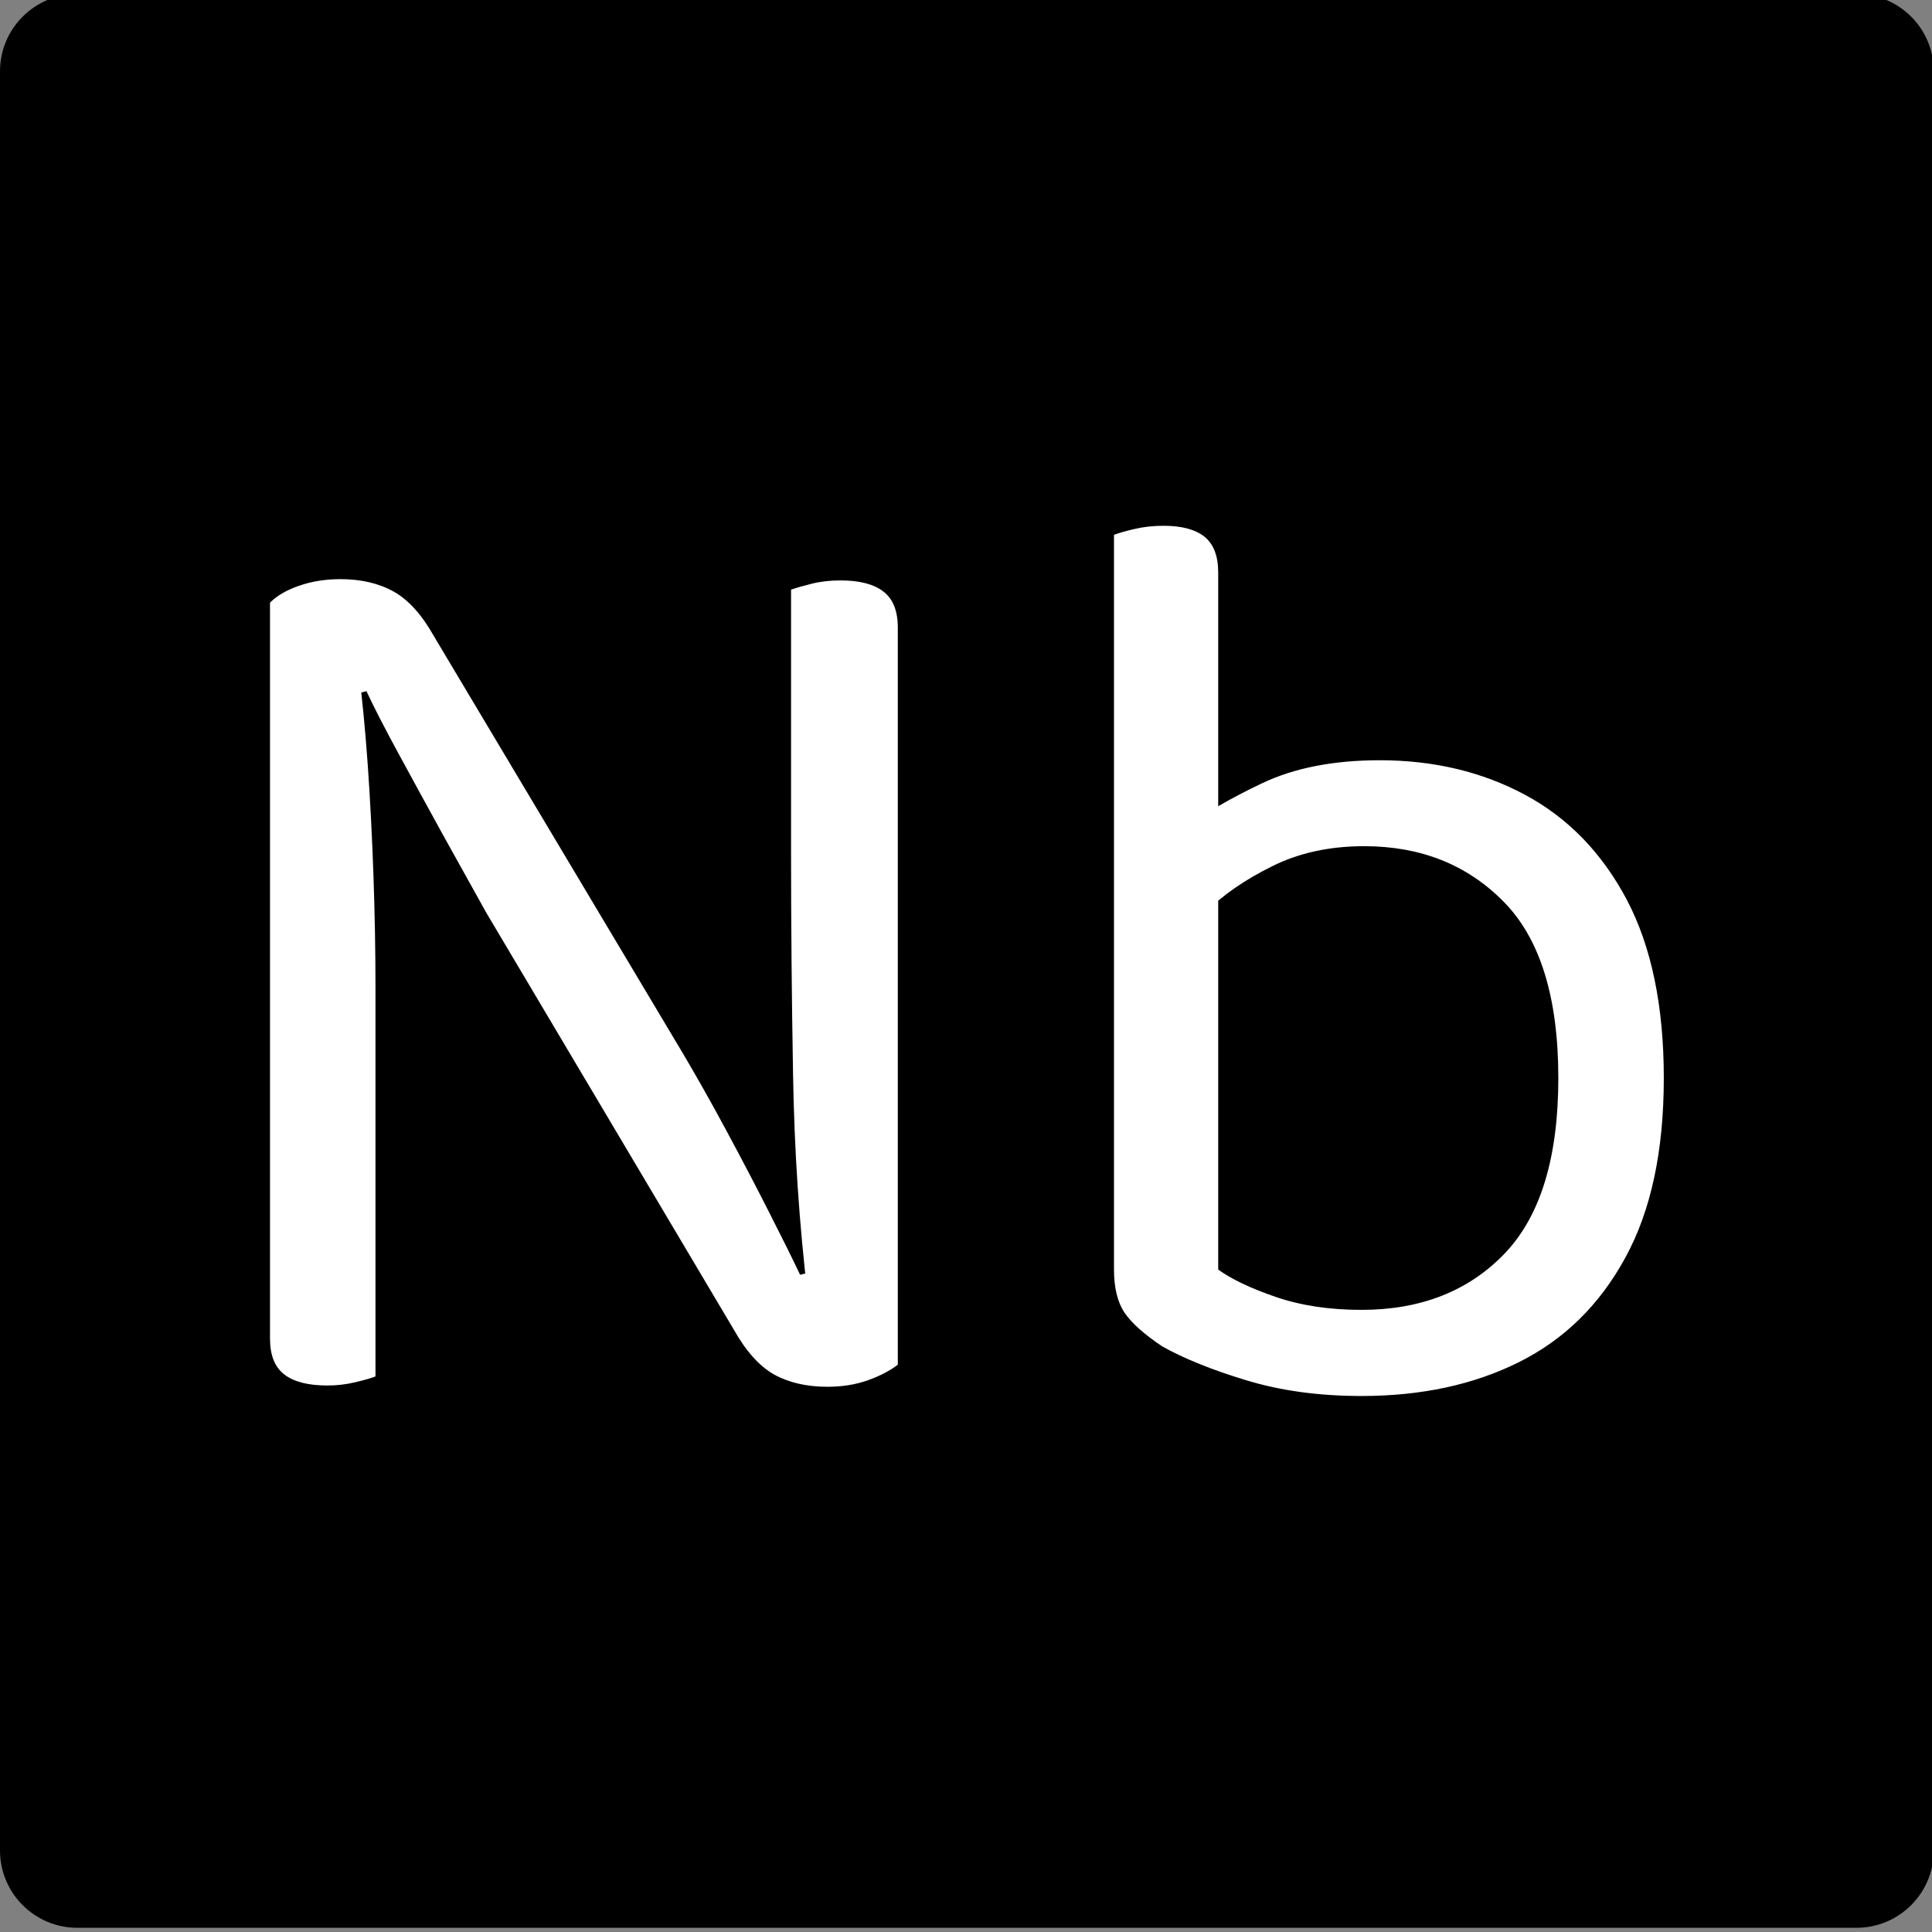 <?xml version="1.0" encoding="UTF-8"?>
<!-- Generated by Pixelmator Pro 3.4.3 -->
<svg width="189" height="189" viewBox="0 0 189 189" xmlns="http://www.w3.org/2000/svg">
    <rect x="0" y="0" width="189" height="189" fill="#808080" stroke="none"/>
    <g id="g1">
        <path id="path1" fill="#000000" stroke="none"
            d="M 7.567 -0.589 L 181.61 -0.589 C 185.789 -0.589 189.177 2.799 189.177 6.978 L 189.177 181.022 C 189.177 185.201 185.789 188.589 181.61 188.589 L 7.567 188.589 C 3.388 188.589 -6.1e-05 185.201 -6.1e-05 181.022 L -6.1e-05 6.978 C -6.1e-05 2.799 3.388 -0.589 7.567 -0.589 Z" />
        <path id="path2" fill="#ffffff" stroke="none"
            d="M 26.414 130.954 L 26.414 66.213 L 35.069 65.452 C 35.411 68.083 35.712 71.187 35.971 74.762 C 36.219 78.325 36.408 81.995 36.538 85.77 C 36.667 89.558 36.732 93.15 36.732 96.549 L 36.732 96.549 L 36.732 134.653 C 36.307 134.819 35.647 135.007 34.75 135.22 C 33.865 135.432 32.957 135.538 32.024 135.538 L 32.024 135.538 C 30.148 135.538 28.744 135.178 27.812 134.459 C 26.88 133.739 26.414 132.571 26.414 130.954 L 26.414 130.954 Z M 87.828 61.382 L 87.828 126.105 L 79.032 126.866 C 78.182 119.74 77.698 112.46 77.58 105.026 C 77.451 97.593 77.386 90.389 77.386 83.416 L 77.386 83.416 L 77.386 57.683 C 77.893 57.506 78.571 57.311 79.421 57.099 C 80.27 56.886 81.203 56.78 82.217 56.78 L 82.217 56.78 C 84.093 56.78 85.497 57.146 86.43 57.877 C 87.362 58.597 87.828 59.765 87.828 61.382 L 87.828 61.382 Z M 78.271 124.707 L 87.828 122.282 L 87.828 121.769 L 87.828 133.503 C 87.061 134.093 86.087 134.6 84.908 135.025 C 83.716 135.45 82.394 135.662 80.943 135.662 L 80.943 135.662 C 78.914 135.662 77.173 135.261 75.722 134.459 C 74.283 133.645 72.967 132.176 71.775 130.052 L 71.775 130.052 L 47.564 89.274 C 46.289 86.985 44.885 84.461 43.351 81.7 C 41.829 78.939 40.39 76.307 39.033 73.806 C 37.664 71.293 36.602 69.228 35.847 67.612 L 35.847 67.612 L 26.414 70.036 L 26.414 58.957 C 27.087 58.273 28.042 57.718 29.281 57.293 C 30.508 56.869 31.847 56.656 33.299 56.656 L 33.299 56.656 C 35.328 56.656 37.068 57.063 38.52 57.877 C 39.959 58.68 41.275 60.143 42.467 62.267 L 42.467 62.267 L 66.802 103.044 C 68.159 105.333 69.581 107.858 71.067 110.619 C 72.554 113.38 73.934 116.017 75.209 118.53 C 76.483 121.031 77.504 123.09 78.271 124.707 L 78.271 124.707 Z M 134.977 74.372 L 134.977 74.372 L 134.977 74.372 C 140.251 74.372 144.988 75.499 149.188 77.753 C 153.389 80.006 156.704 83.422 159.135 88 C 161.554 92.59 162.763 98.413 162.763 105.469 L 162.763 105.469 C 162.763 112.607 161.507 118.465 158.993 123.043 C 156.492 127.633 153.035 131.031 148.622 133.238 C 144.197 135.456 139.053 136.565 133.189 136.565 L 133.189 136.565 C 129.036 136.565 125.278 136.052 121.915 135.025 C 118.564 134.01 115.827 132.907 113.703 131.715 L 113.703 131.715 C 111.921 130.524 110.688 129.421 110.004 128.406 C 109.32 127.379 108.977 125.975 108.977 124.194 L 108.977 124.194 L 108.977 81.77 L 119.172 81.77 L 119.172 124.194 C 120.446 125.126 122.316 126.017 124.782 126.866 C 127.248 127.716 130.05 128.14 133.189 128.14 L 133.189 128.14 C 138.971 128.14 143.625 126.317 147.153 122.672 C 150.681 119.014 152.445 113.28 152.445 105.469 L 152.445 105.469 C 152.445 97.563 150.657 91.805 147.082 88.195 C 143.519 84.584 138.976 82.779 133.454 82.779 L 133.454 82.779 C 130.056 82.779 127.042 83.44 124.411 84.761 C 121.768 86.071 119.597 87.575 117.897 89.274 L 117.897 89.274 L 115.986 80.992 C 117.862 79.552 120.369 78.089 123.508 76.602 C 126.658 75.116 130.481 74.372 134.977 74.372 Z M 119.172 56.019 L 119.172 83.806 L 108.977 83.806 L 108.977 52.32 C 109.402 52.155 110.063 51.966 110.96 51.754 C 111.856 51.541 112.812 51.435 113.827 51.435 L 113.827 51.435 C 115.608 51.435 116.948 51.795 117.844 52.515 C 118.729 53.234 119.172 54.403 119.172 56.019 L 119.172 56.019 Z" />
    </g>
</svg>
